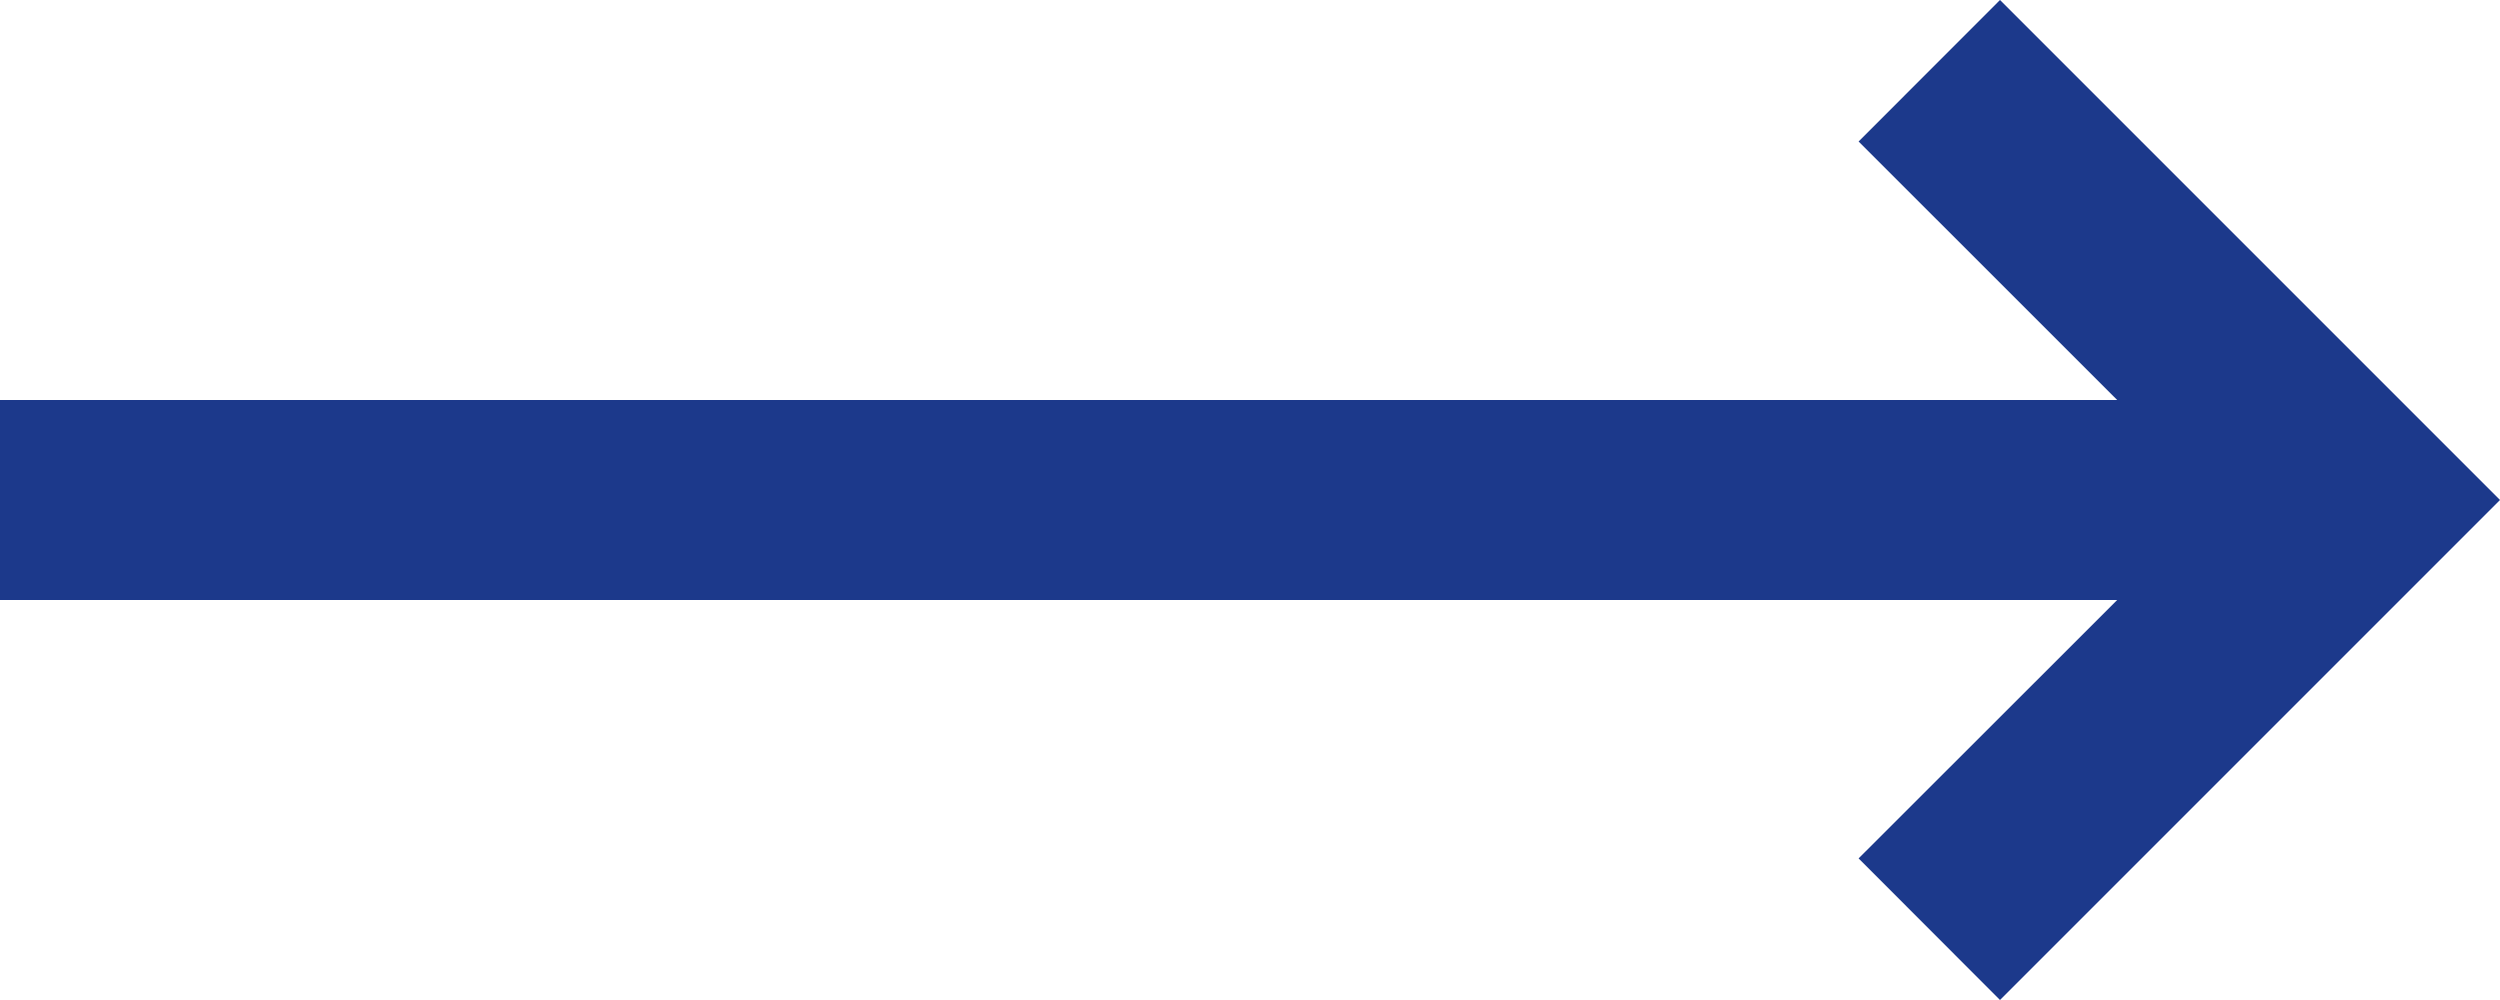 <svg xmlns="http://www.w3.org/2000/svg" width="25" height="10" viewBox="0 0 25 10">
<defs>
    <style>
      .cls-1 {
        fill: #1c398b;
        fill-rule: evenodd;
      }
    </style>
  </defs>
  <g id="Монтажная_область_6" data-name="Монтажная область 6">
    <path id="Фигура_16_копия_6" data-name="Фигура 16 копия 6" class="cls-1" d="M281,136l-1.414,1.415L282.172,140H261v2h21.172l-2.586,2.584L281,146l5-5Z" transform="translate(-261 -136)"/>
  </g>
</svg>
